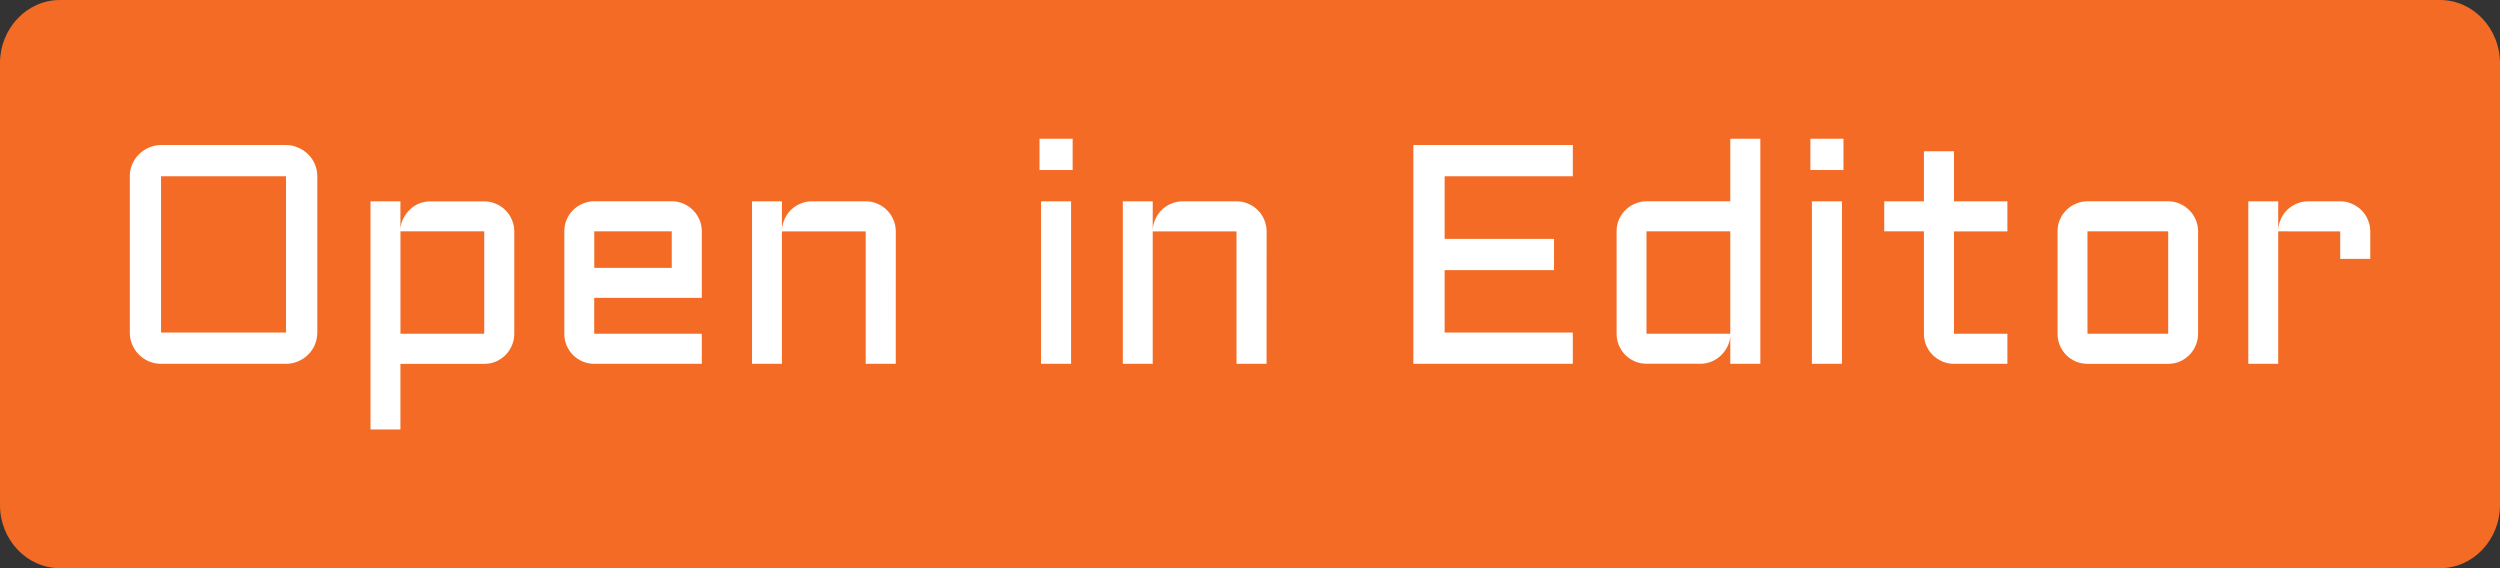 <svg version="1.1" xmlns="http://www.w3.org/2000/svg" xmlns:xlink="http://www.w3.org/1999/xlink" width="88" height="20" viewBox="0,0,88,20"><rect x="0" y="0" width="88" height="20" fill="#333333" stroke="none"/><g transform="translate(-196,-170)"><g data-paper-data="{&quot;isPaintingLayer&quot;:true}" fill-rule="nonzero" stroke="none" stroke-width="1" stroke-linecap="butt" stroke-linejoin="miter" stroke-miterlimit="10" stroke-dasharray="" stroke-dashoffset="0" style="mix-blend-mode: normal"><path d="M284,172.231v15.539c0,1.232 -0.946,2.231 -2.114,2.231h-83.773c-1.167,0 -2.114,-0.999 -2.114,-2.231v-15.539c0,-1.232 0.946,-2.231 2.114,-2.231h83.773c1.167,0 2.114,0.999 2.114,2.231z" fill="#f36b25"/><path d="M207.169,181.705c0,0.15 -0.029,0.294 -0.086,0.43c-0.057,0.133 -0.136,0.249 -0.236,0.349c-0.1,0.1 -0.218,0.179 -0.354,0.236c-0.132,0.057 -0.274,0.086 -0.424,0.086h-4.399c-0.15,0 -0.294,-0.029 -0.43,-0.086c-0.132,-0.057 -0.249,-0.136 -0.349,-0.236c-0.1,-0.1 -0.179,-0.217 -0.236,-0.349c-0.057,-0.136 -0.086,-0.279 -0.086,-0.43v-5.5c0,-0.15 0.029,-0.292 0.086,-0.424c0.057,-0.136 0.136,-0.252 0.236,-0.349c0.1,-0.1 0.217,-0.179 0.349,-0.236c0.136,-0.061 0.279,-0.091 0.43,-0.091h4.399c0.15,0 0.292,0.03 0.424,0.091c0.136,0.057 0.254,0.136 0.354,0.236c0.1,0.097 0.179,0.213 0.236,0.349c0.057,0.132 0.086,0.274 0.086,0.424zM201.669,176.205v5.5h4.399v-5.5zM214.103,181.748c0,0.147 -0.029,0.285 -0.086,0.414c-0.054,0.129 -0.129,0.242 -0.226,0.338c-0.093,0.093 -0.204,0.168 -0.333,0.226c-0.129,0.054 -0.267,0.081 -0.414,0.081h-2.949v2.31h-1.053v-8.03h1.053v0.967c0.011,-0.136 0.047,-0.261 0.107,-0.376c0.061,-0.118 0.138,-0.22 0.231,-0.306c0.093,-0.09 0.201,-0.159 0.322,-0.209c0.125,-0.05 0.258,-0.075 0.398,-0.075h1.891c0.147,0 0.285,0.029 0.414,0.086c0.129,0.054 0.24,0.129 0.333,0.226c0.097,0.093 0.172,0.204 0.226,0.333c0.057,0.129 0.086,0.267 0.086,0.414zM213.045,181.748v-3.604h-2.949v3.604zM220.704,180.486h-3.787v1.262h3.787v1.058h-3.787c-0.143,0 -0.279,-0.027 -0.408,-0.081c-0.129,-0.057 -0.242,-0.133 -0.338,-0.226c-0.093,-0.097 -0.168,-0.209 -0.226,-0.338c-0.054,-0.129 -0.081,-0.267 -0.081,-0.414v-3.604c0,-0.147 0.027,-0.285 0.081,-0.414c0.057,-0.129 0.133,-0.24 0.226,-0.333c0.097,-0.097 0.209,-0.172 0.338,-0.226c0.129,-0.057 0.265,-0.086 0.408,-0.086h2.728c0.147,0 0.285,0.029 0.414,0.086c0.129,0.054 0.24,0.129 0.333,0.226c0.097,0.093 0.172,0.204 0.226,0.333c0.057,0.129 0.086,0.267 0.086,0.414zM216.918,178.144v1.284h2.728v-1.284zM227.531,182.806h-1.058v-4.662h-2.949v4.662h-1.053v-5.72h1.053v1.01c0.007,-0.14 0.039,-0.27 0.097,-0.392c0.057,-0.125 0.133,-0.233 0.226,-0.322c0.097,-0.093 0.208,-0.165 0.333,-0.215c0.125,-0.054 0.26,-0.081 0.403,-0.081h1.891c0.147,0 0.285,0.029 0.413,0.086c0.129,0.054 0.24,0.129 0.333,0.226c0.097,0.093 0.172,0.204 0.226,0.333c0.057,0.129 0.086,0.267 0.086,0.414zM233.702,177.086v5.72h-1.058v-5.72zM232.591,174.884h1.166v1.101h-1.166zM240.583,182.806h-1.058v-4.662h-2.949v4.662h-1.053v-5.72h1.053v1.01c0.007,-0.14 0.039,-0.27 0.097,-0.392c0.057,-0.125 0.133,-0.233 0.226,-0.322c0.097,-0.093 0.208,-0.165 0.333,-0.215c0.125,-0.054 0.26,-0.081 0.403,-0.081h1.891c0.147,0 0.285,0.029 0.414,0.086c0.129,0.054 0.24,0.129 0.333,0.226c0.097,0.093 0.172,0.204 0.226,0.333c0.057,0.129 0.086,0.267 0.086,0.414zM245.75,175.104h5.613v1.101h-4.512v2.202h3.851v1.101h-3.851v2.197h4.512v1.101h-5.613zM252.904,178.144c0,-0.147 0.027,-0.285 0.081,-0.414c0.057,-0.129 0.133,-0.24 0.226,-0.333c0.097,-0.097 0.209,-0.172 0.338,-0.226c0.129,-0.057 0.265,-0.086 0.408,-0.086h2.949v-2.202h1.058v7.922h-1.058v-0.967c-0.011,0.133 -0.047,0.258 -0.107,0.376c-0.061,0.118 -0.14,0.222 -0.236,0.311c-0.093,0.086 -0.201,0.154 -0.322,0.204c-0.122,0.05 -0.251,0.075 -0.387,0.075h-1.896c-0.143,0 -0.279,-0.027 -0.408,-0.081c-0.129,-0.057 -0.242,-0.133 -0.338,-0.226c-0.093,-0.097 -0.168,-0.209 -0.226,-0.338c-0.054,-0.129 -0.081,-0.267 -0.081,-0.414zM253.957,181.748h2.949v-3.604h-2.949zM260.837,177.086v5.72h-1.058v-5.72zM259.725,174.884h1.165v1.101h-1.165zM262.325,177.086h1.397v-1.762h1.058v1.762h1.88v1.058h-1.88v3.604h1.88v1.058h-1.88c-0.143,0 -0.279,-0.027 -0.408,-0.081c-0.129,-0.057 -0.242,-0.133 -0.338,-0.226c-0.097,-0.097 -0.174,-0.209 -0.231,-0.338c-0.054,-0.129 -0.081,-0.267 -0.081,-0.414v-3.604h-1.397zM273.373,181.748c0,0.147 -0.029,0.285 -0.086,0.414c-0.054,0.129 -0.129,0.242 -0.226,0.338c-0.093,0.093 -0.204,0.168 -0.333,0.226c-0.125,0.054 -0.261,0.081 -0.408,0.081h-2.841c-0.143,0 -0.279,-0.027 -0.408,-0.081c-0.129,-0.057 -0.242,-0.133 -0.338,-0.226c-0.093,-0.097 -0.168,-0.209 -0.226,-0.338c-0.054,-0.129 -0.081,-0.267 -0.081,-0.414v-3.604c0,-0.147 0.027,-0.285 0.081,-0.414c0.057,-0.129 0.133,-0.24 0.226,-0.333c0.097,-0.097 0.209,-0.172 0.338,-0.226c0.129,-0.057 0.265,-0.086 0.408,-0.086h2.841c0.147,0 0.283,0.029 0.408,0.086c0.129,0.054 0.24,0.129 0.333,0.226c0.097,0.093 0.172,0.204 0.226,0.333c0.057,0.129 0.086,0.267 0.086,0.414zM269.479,178.144v3.604h2.841v-3.604zM276.193,178.144v4.662h-1.053v-5.72h1.053v1.01c0.007,-0.14 0.039,-0.27 0.097,-0.392c0.057,-0.125 0.132,-0.233 0.226,-0.322c0.097,-0.093 0.208,-0.165 0.333,-0.215c0.125,-0.054 0.26,-0.081 0.403,-0.081h1.123c0.147,0 0.283,0.029 0.408,0.086c0.129,0.054 0.242,0.129 0.338,0.226c0.097,0.093 0.172,0.204 0.226,0.333c0.057,0.129 0.086,0.267 0.086,0.414v0.967h-1.058v-0.967z" fill="#ffffff"/></g></g></svg>